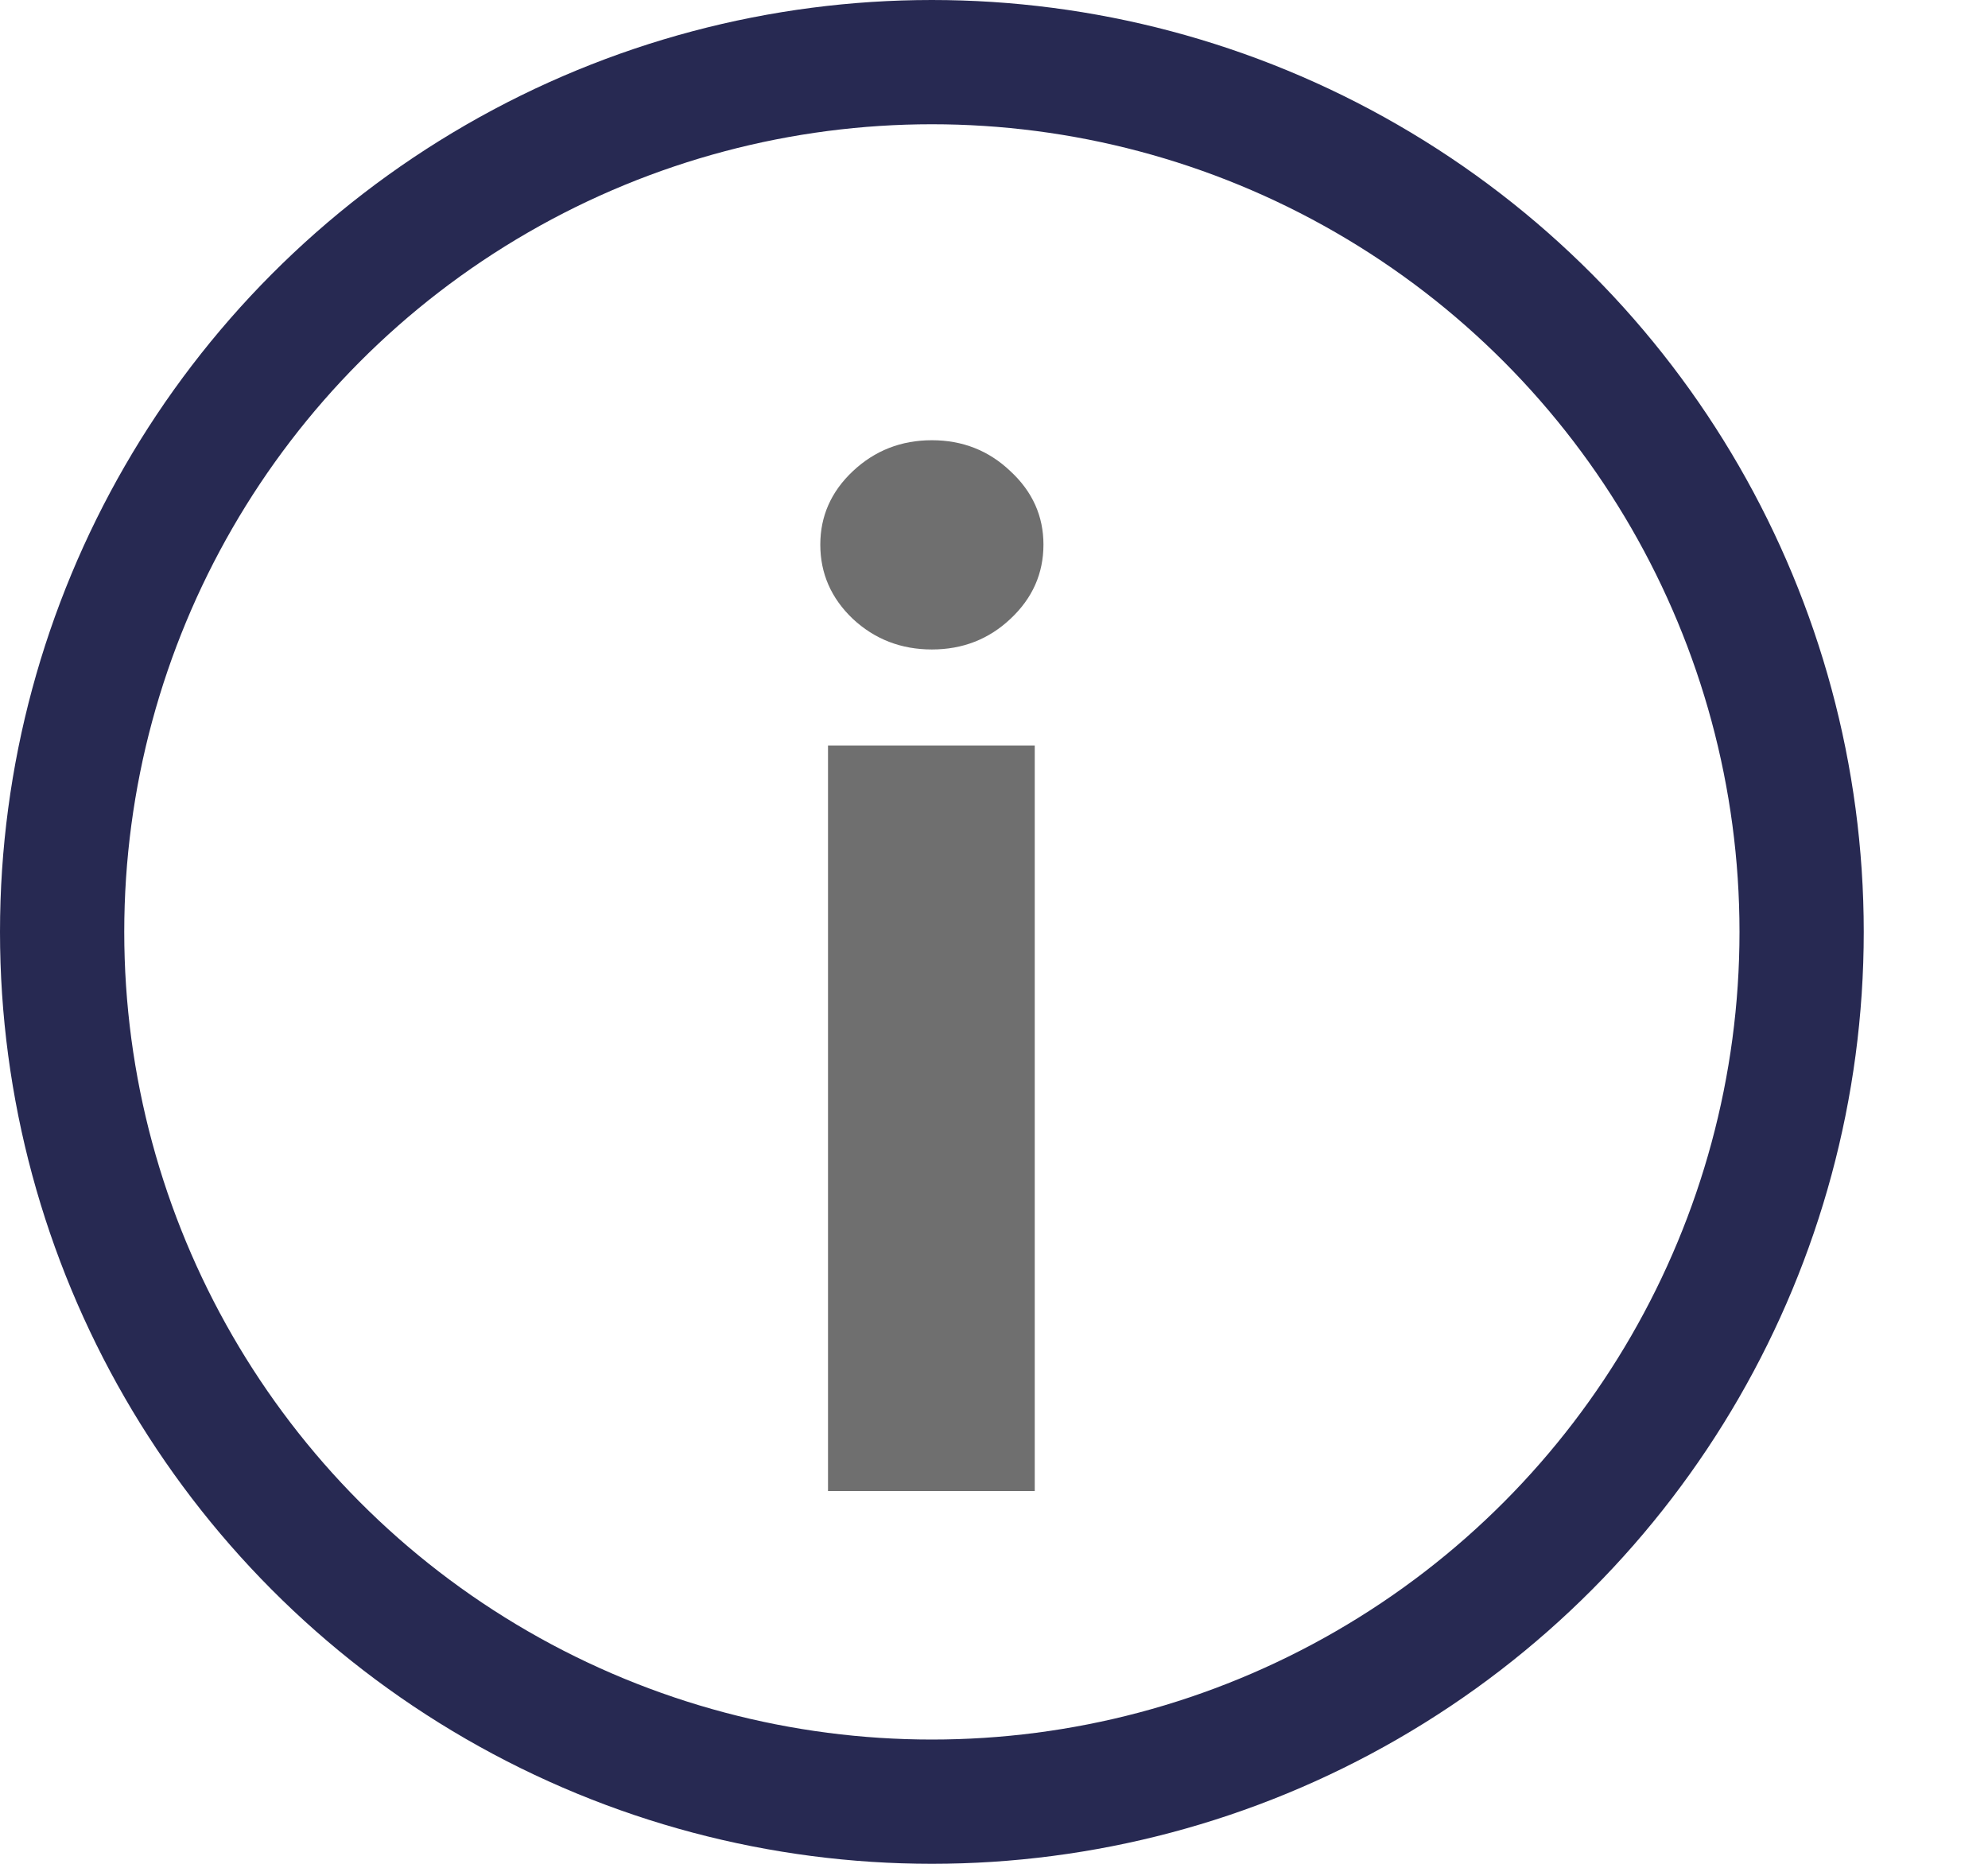 <svg width="16" height="15" viewBox="0 0 16 15" fill="none" xmlns="http://www.w3.org/2000/svg">
<circle cx="7.5" cy="7.5" r="7" stroke="#272952"/>
<path d="M6.664 12V6H8.328V12H6.664ZM7.5 5.227C7.253 5.227 7.04 5.145 6.863 4.98C6.689 4.814 6.602 4.615 6.602 4.383C6.602 4.154 6.689 3.957 6.863 3.793C7.04 3.626 7.253 3.543 7.5 3.543C7.747 3.543 7.958 3.626 8.133 3.793C8.31 3.957 8.398 4.154 8.398 4.383C8.398 4.615 8.31 4.814 8.133 4.98C7.958 5.145 7.747 5.227 7.5 5.227Z" fill="#6F6F6F"/>
</svg>

